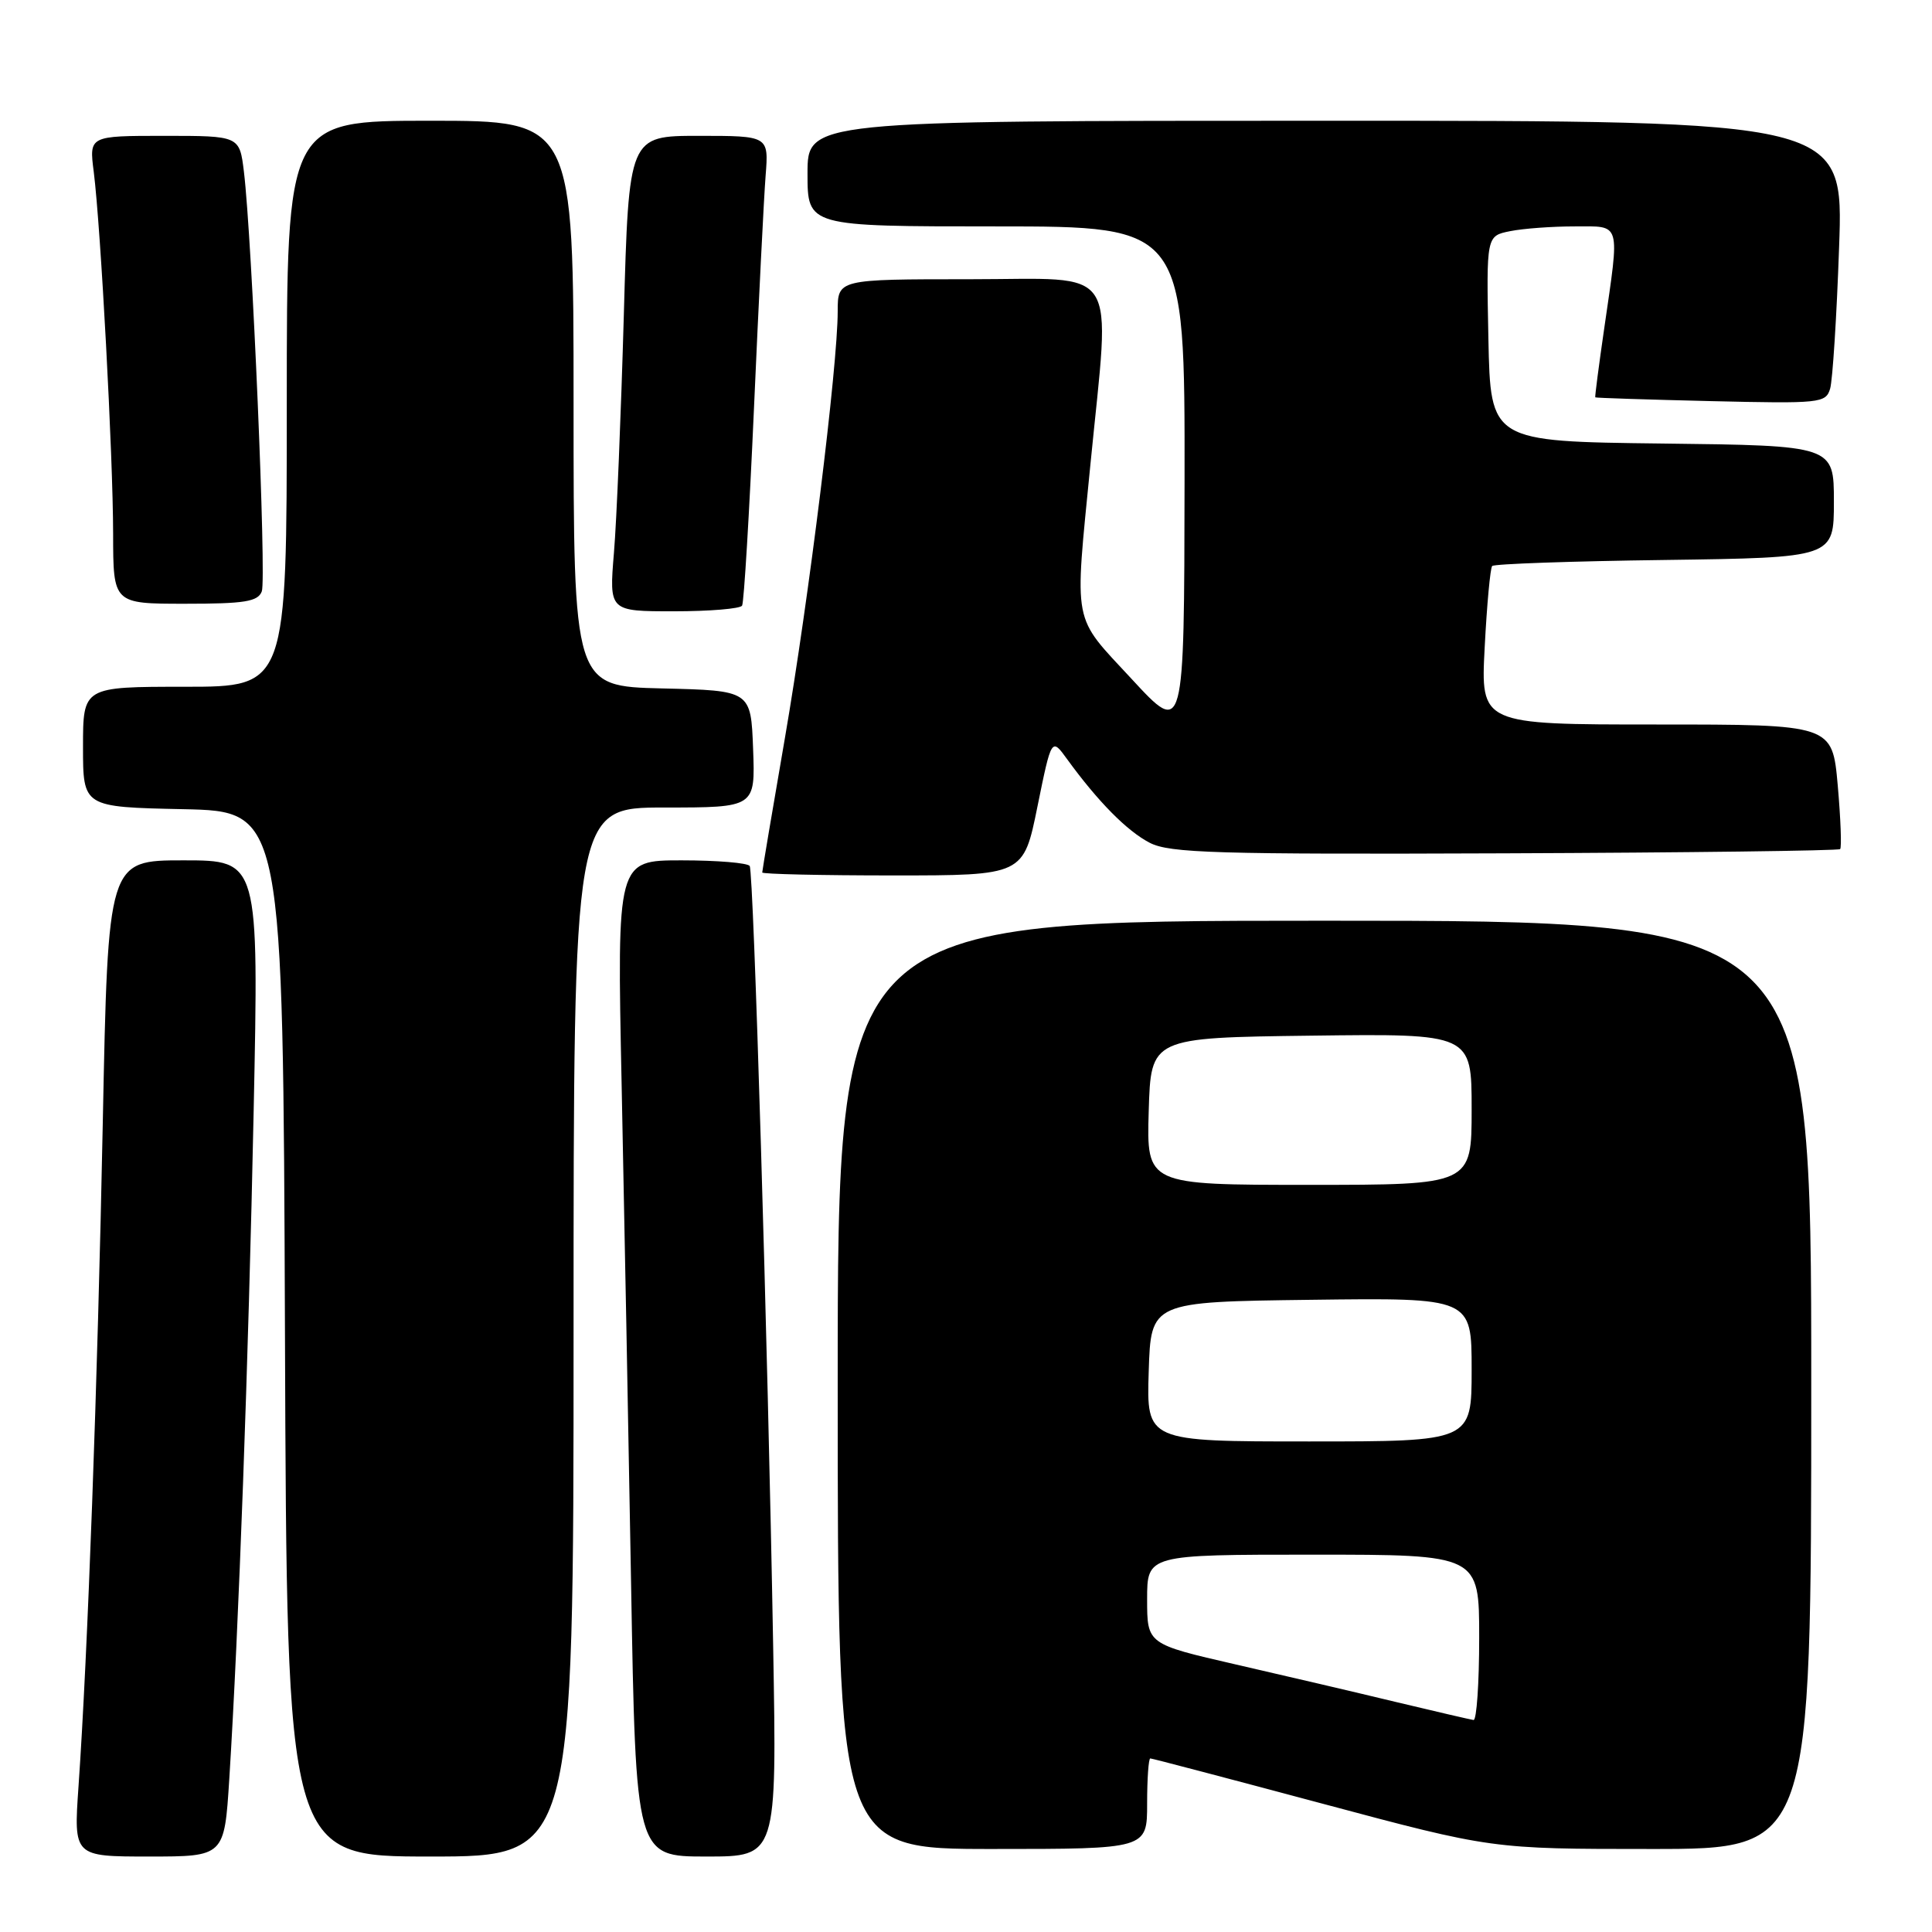 <?xml version="1.0" encoding="UTF-8" standalone="no"?>
<!DOCTYPE svg PUBLIC "-//W3C//DTD SVG 1.1//EN" "http://www.w3.org/Graphics/SVG/1.1/DTD/svg11.dtd" >
<svg xmlns="http://www.w3.org/2000/svg" xmlns:xlink="http://www.w3.org/1999/xlink" version="1.1" viewBox="0 0 256 256">
 <g >
 <path fill="currentColor"
d=" M 30.38 235.75 C 31.62 216.09 32.93 180.26 33.61 147.25 C 34.30 114.00 34.30 114.00 24.31 114.00 C 14.31 114.00 14.31 114.00 13.62 148.75 C 12.93 183.44 11.62 219.26 10.40 236.75 C 9.76 246.00 9.76 246.00 19.74 246.00 C 29.73 246.00 29.73 246.00 30.38 235.75 Z  M 76.00 176.50 C 76.00 107.00 76.00 107.00 88.04 107.00 C 100.08 107.00 100.08 107.00 99.79 99.25 C 99.50 91.50 99.50 91.50 87.75 91.22 C 76.00 90.94 76.00 90.94 76.00 53.47 C 76.00 16.00 76.00 16.00 57.00 16.00 C 38.00 16.00 38.00 16.00 38.00 53.50 C 38.00 91.00 38.00 91.00 24.50 91.00 C 11.00 91.00 11.00 91.00 11.00 98.97 C 11.00 106.94 11.00 106.94 24.25 107.22 C 37.50 107.50 37.50 107.50 37.76 176.75 C 38.01 246.00 38.01 246.00 57.01 246.00 C 76.00 246.00 76.00 246.00 76.00 176.50 Z  M 102.45 218.25 C 101.73 177.59 99.86 115.62 99.34 114.75 C 99.09 114.34 95.03 114.00 90.31 114.00 C 81.75 114.00 81.75 114.00 82.37 143.75 C 82.71 160.11 83.27 189.81 83.62 209.75 C 84.25 246.00 84.25 246.00 93.60 246.00 C 102.94 246.00 102.94 246.00 102.45 218.25 Z  M 152.00 239.00 C 152.00 235.70 152.19 233.00 152.42 233.00 C 152.65 233.00 162.92 235.70 175.25 239.00 C 197.68 245.00 197.68 245.00 218.84 245.00 C 240.00 245.00 240.00 245.00 240.00 183.50 C 240.00 122.00 240.00 122.00 175.50 122.00 C 111.00 122.00 111.00 122.00 111.00 183.50 C 111.00 245.00 111.00 245.00 131.50 245.00 C 152.00 245.00 152.00 245.00 152.00 239.00 Z  M 137.47 106.86 C 139.33 97.73 139.33 97.73 141.41 100.61 C 145.49 106.22 149.34 110.12 152.34 111.67 C 154.98 113.04 161.11 113.22 199.40 113.07 C 223.62 112.98 243.61 112.72 243.83 112.51 C 244.04 112.29 243.90 108.49 243.51 104.06 C 242.79 96.00 242.79 96.00 219.49 96.00 C 196.19 96.00 196.19 96.00 196.73 85.75 C 197.02 80.11 197.47 75.28 197.72 75.00 C 197.96 74.72 208.25 74.36 220.58 74.20 C 243.00 73.89 243.00 73.89 243.00 66.47 C 243.00 59.04 243.00 59.04 220.25 58.77 C 197.50 58.50 197.50 58.50 197.22 44.88 C 196.95 31.26 196.95 31.26 200.10 30.63 C 201.83 30.28 205.67 30.00 208.62 30.00 C 214.87 30.00 214.64 29.19 212.57 43.50 C 211.85 48.45 211.32 52.57 211.38 52.65 C 211.45 52.73 218.34 52.95 226.70 53.15 C 241.20 53.49 241.92 53.42 242.50 51.51 C 242.83 50.40 243.37 41.96 243.69 32.75 C 244.29 16.00 244.29 16.00 175.65 16.00 C 107.00 16.00 107.00 16.00 107.00 23.00 C 107.00 30.00 107.00 30.00 132.00 30.00 C 157.00 30.00 157.00 30.00 156.96 63.75 C 156.91 97.50 156.91 97.50 149.98 90.00 C 142.00 81.38 142.36 83.25 144.49 61.50 C 147.13 34.57 148.71 37.00 128.50 37.00 C 111.00 37.00 111.00 37.00 111.00 41.25 C 111.00 48.49 107.17 79.43 104.01 97.76 C 102.35 107.36 101.00 115.39 101.00 115.61 C 101.00 115.82 108.79 116.00 118.31 116.00 C 135.62 116.00 135.62 116.00 137.47 106.86 Z  M 98.33 80.25 C 98.58 79.84 99.29 68.03 99.91 54.00 C 100.53 39.98 101.22 26.14 101.45 23.25 C 101.86 18.00 101.86 18.00 92.59 18.00 C 83.32 18.00 83.32 18.00 82.66 41.75 C 82.29 54.81 81.71 68.99 81.35 73.25 C 80.71 81.00 80.71 81.00 89.30 81.00 C 94.02 81.00 98.09 80.66 98.33 80.25 Z  M 34.69 78.36 C 35.32 76.72 33.40 31.68 32.32 22.75 C 31.74 18.00 31.74 18.00 21.78 18.00 C 11.81 18.00 11.81 18.00 12.42 22.75 C 13.35 30.12 14.98 60.46 14.99 70.75 C 15.00 80.00 15.00 80.00 24.53 80.00 C 32.43 80.00 34.17 79.72 34.69 78.36 Z  M 185.00 225.53 C 179.78 224.27 170.21 222.03 163.75 220.55 C 152.00 217.85 152.00 217.85 152.00 211.92 C 152.00 206.00 152.00 206.00 174.00 206.00 C 196.00 206.00 196.00 206.00 196.00 217.00 C 196.00 223.05 195.66 227.96 195.25 227.91 C 194.84 227.85 190.22 226.78 185.00 225.53 Z  M 152.21 181.75 C 152.50 172.50 152.50 172.50 173.75 172.23 C 195.00 171.96 195.00 171.96 195.00 181.48 C 195.00 191.00 195.00 191.00 173.46 191.00 C 151.92 191.00 151.92 191.00 152.21 181.75 Z  M 152.21 147.25 C 152.50 137.50 152.50 137.50 173.75 137.23 C 195.00 136.96 195.00 136.96 195.00 146.98 C 195.00 157.00 195.00 157.00 173.46 157.00 C 151.93 157.00 151.93 157.00 152.21 147.25 Z "/>
</g>
</svg>